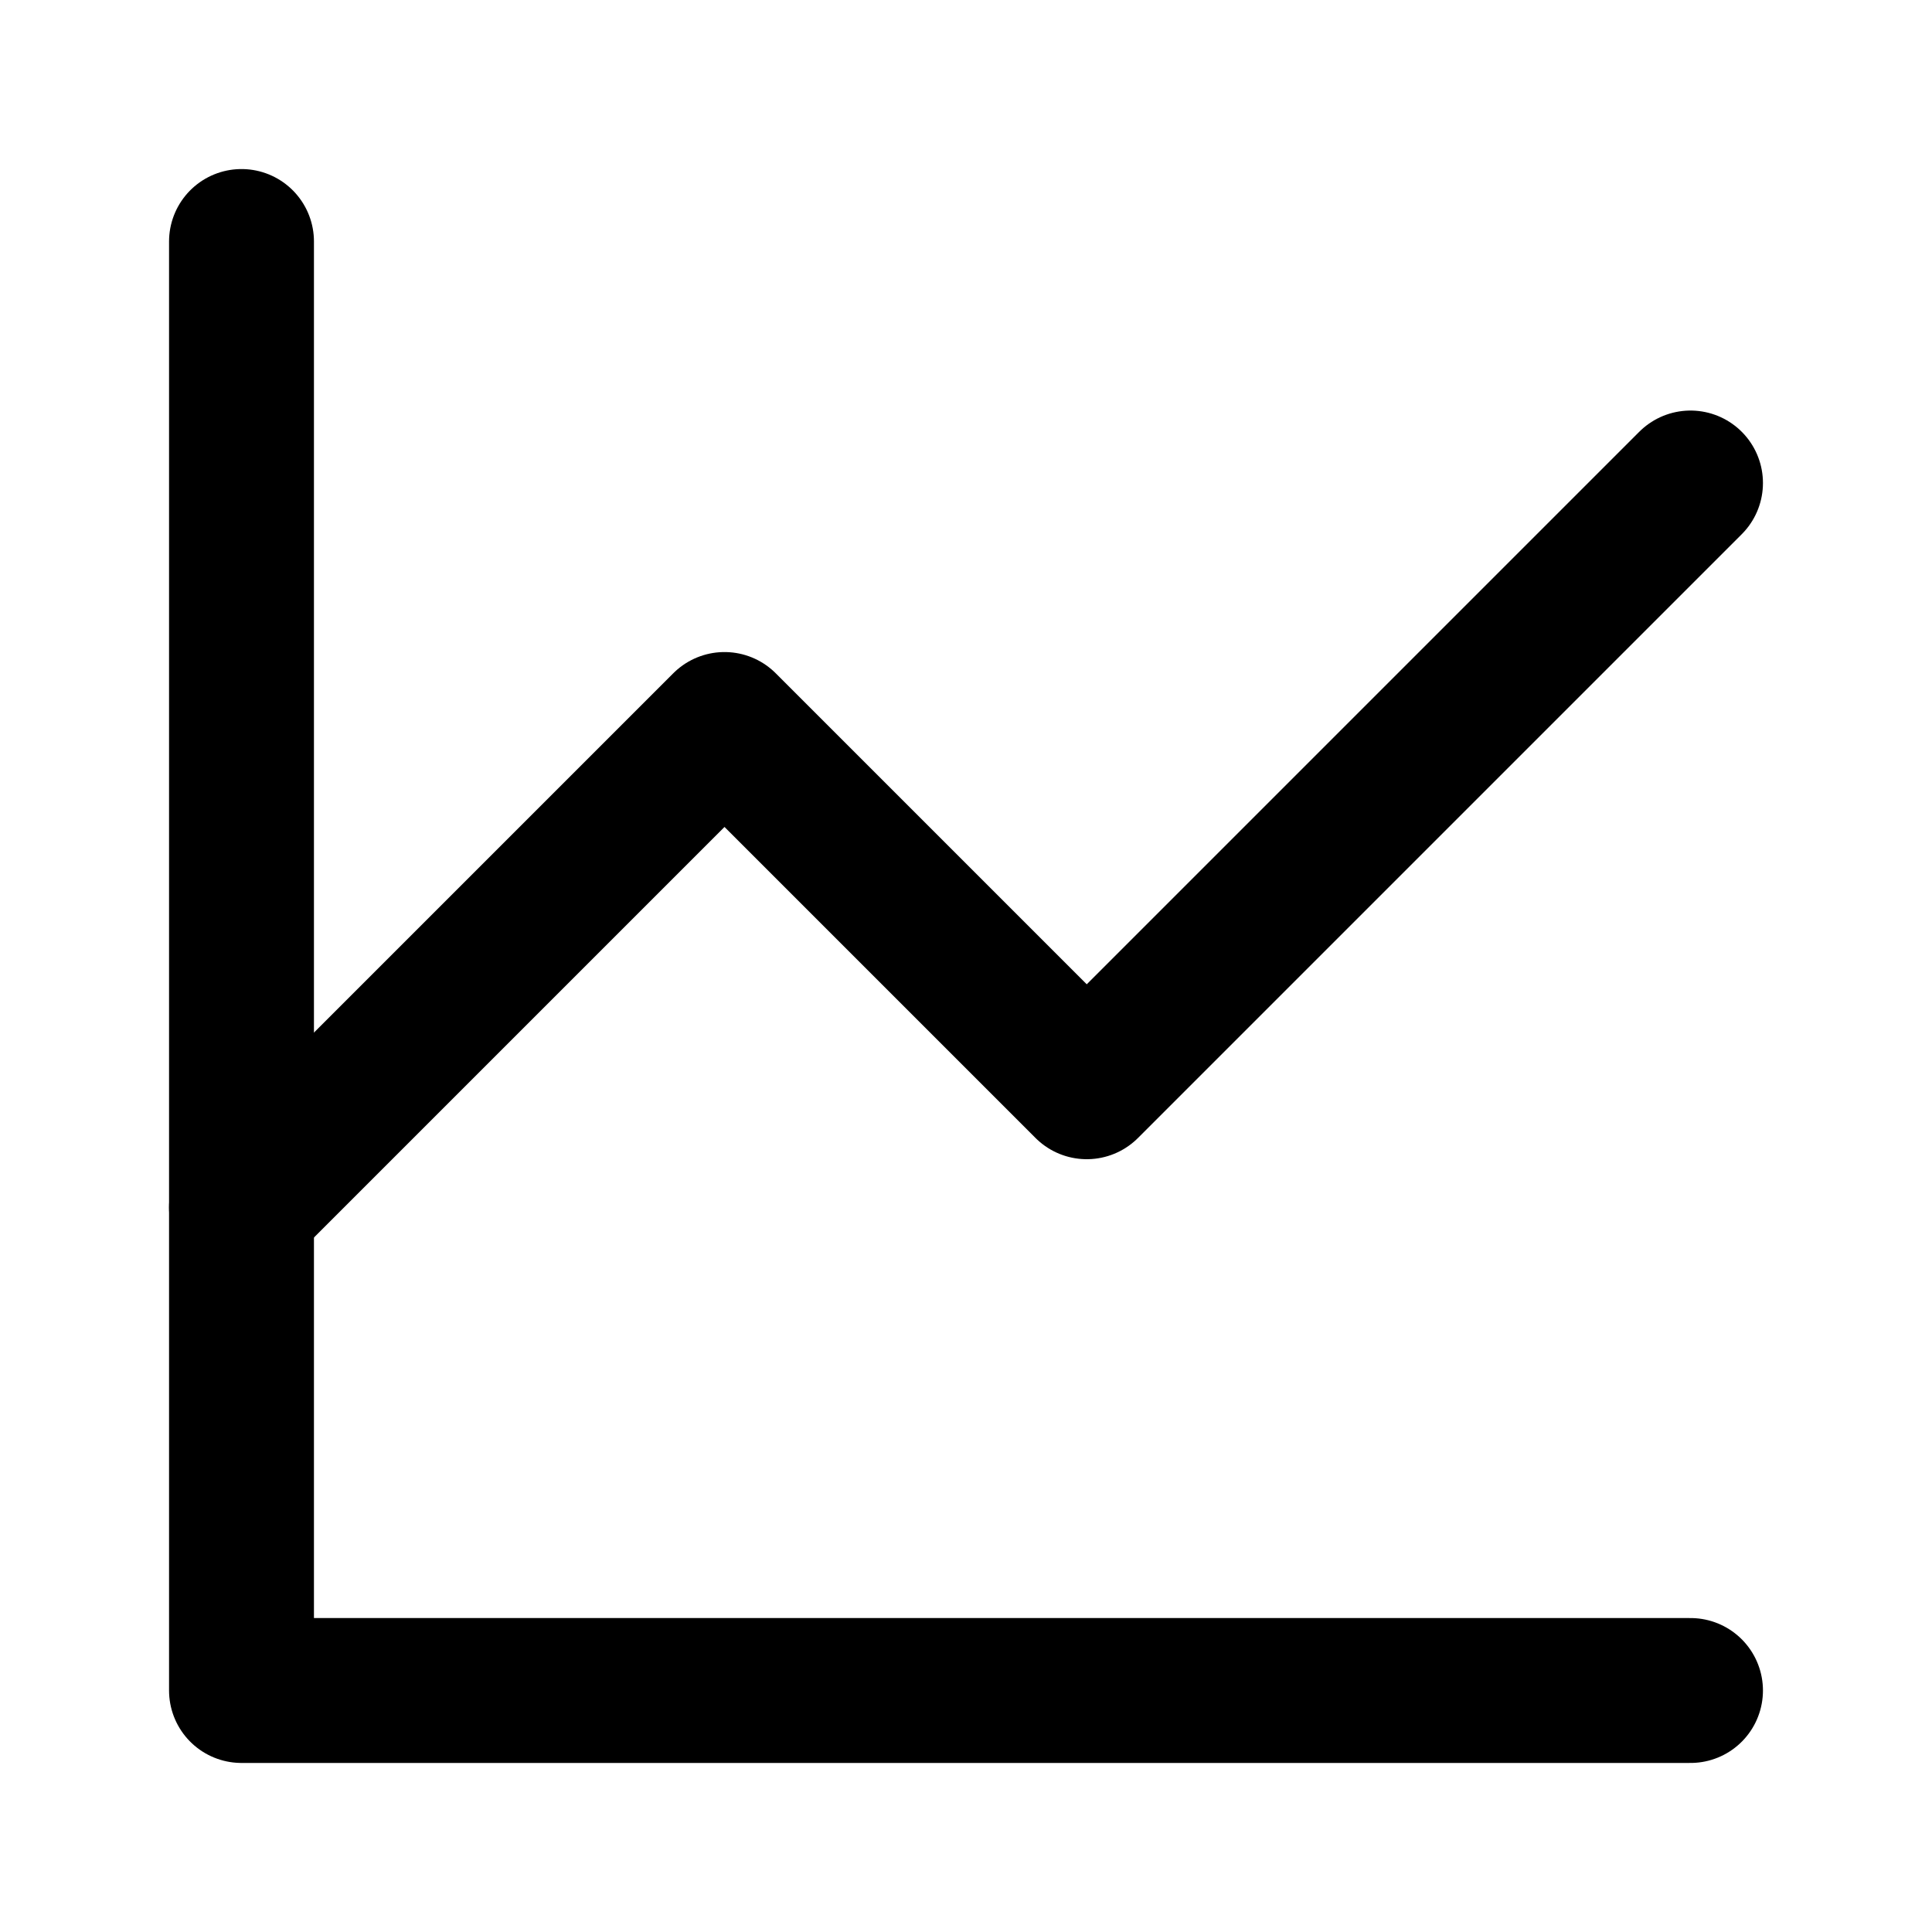 <svg width="20" height="20" viewBox="0 0 20 20" fill="none" xmlns="http://www.w3.org/2000/svg">
  <path d="M17.5 17.5H2.5V2.5" stroke="currentColor" stroke-width="1.5" stroke-linecap="round" stroke-linejoin="round"/>
  <path d="M17.5 5L11.25 11.25L7.5 7.5L2.5 12.5" stroke="currentColor" stroke-width="1.5" stroke-linecap="round" stroke-linejoin="round"/>
</svg> 